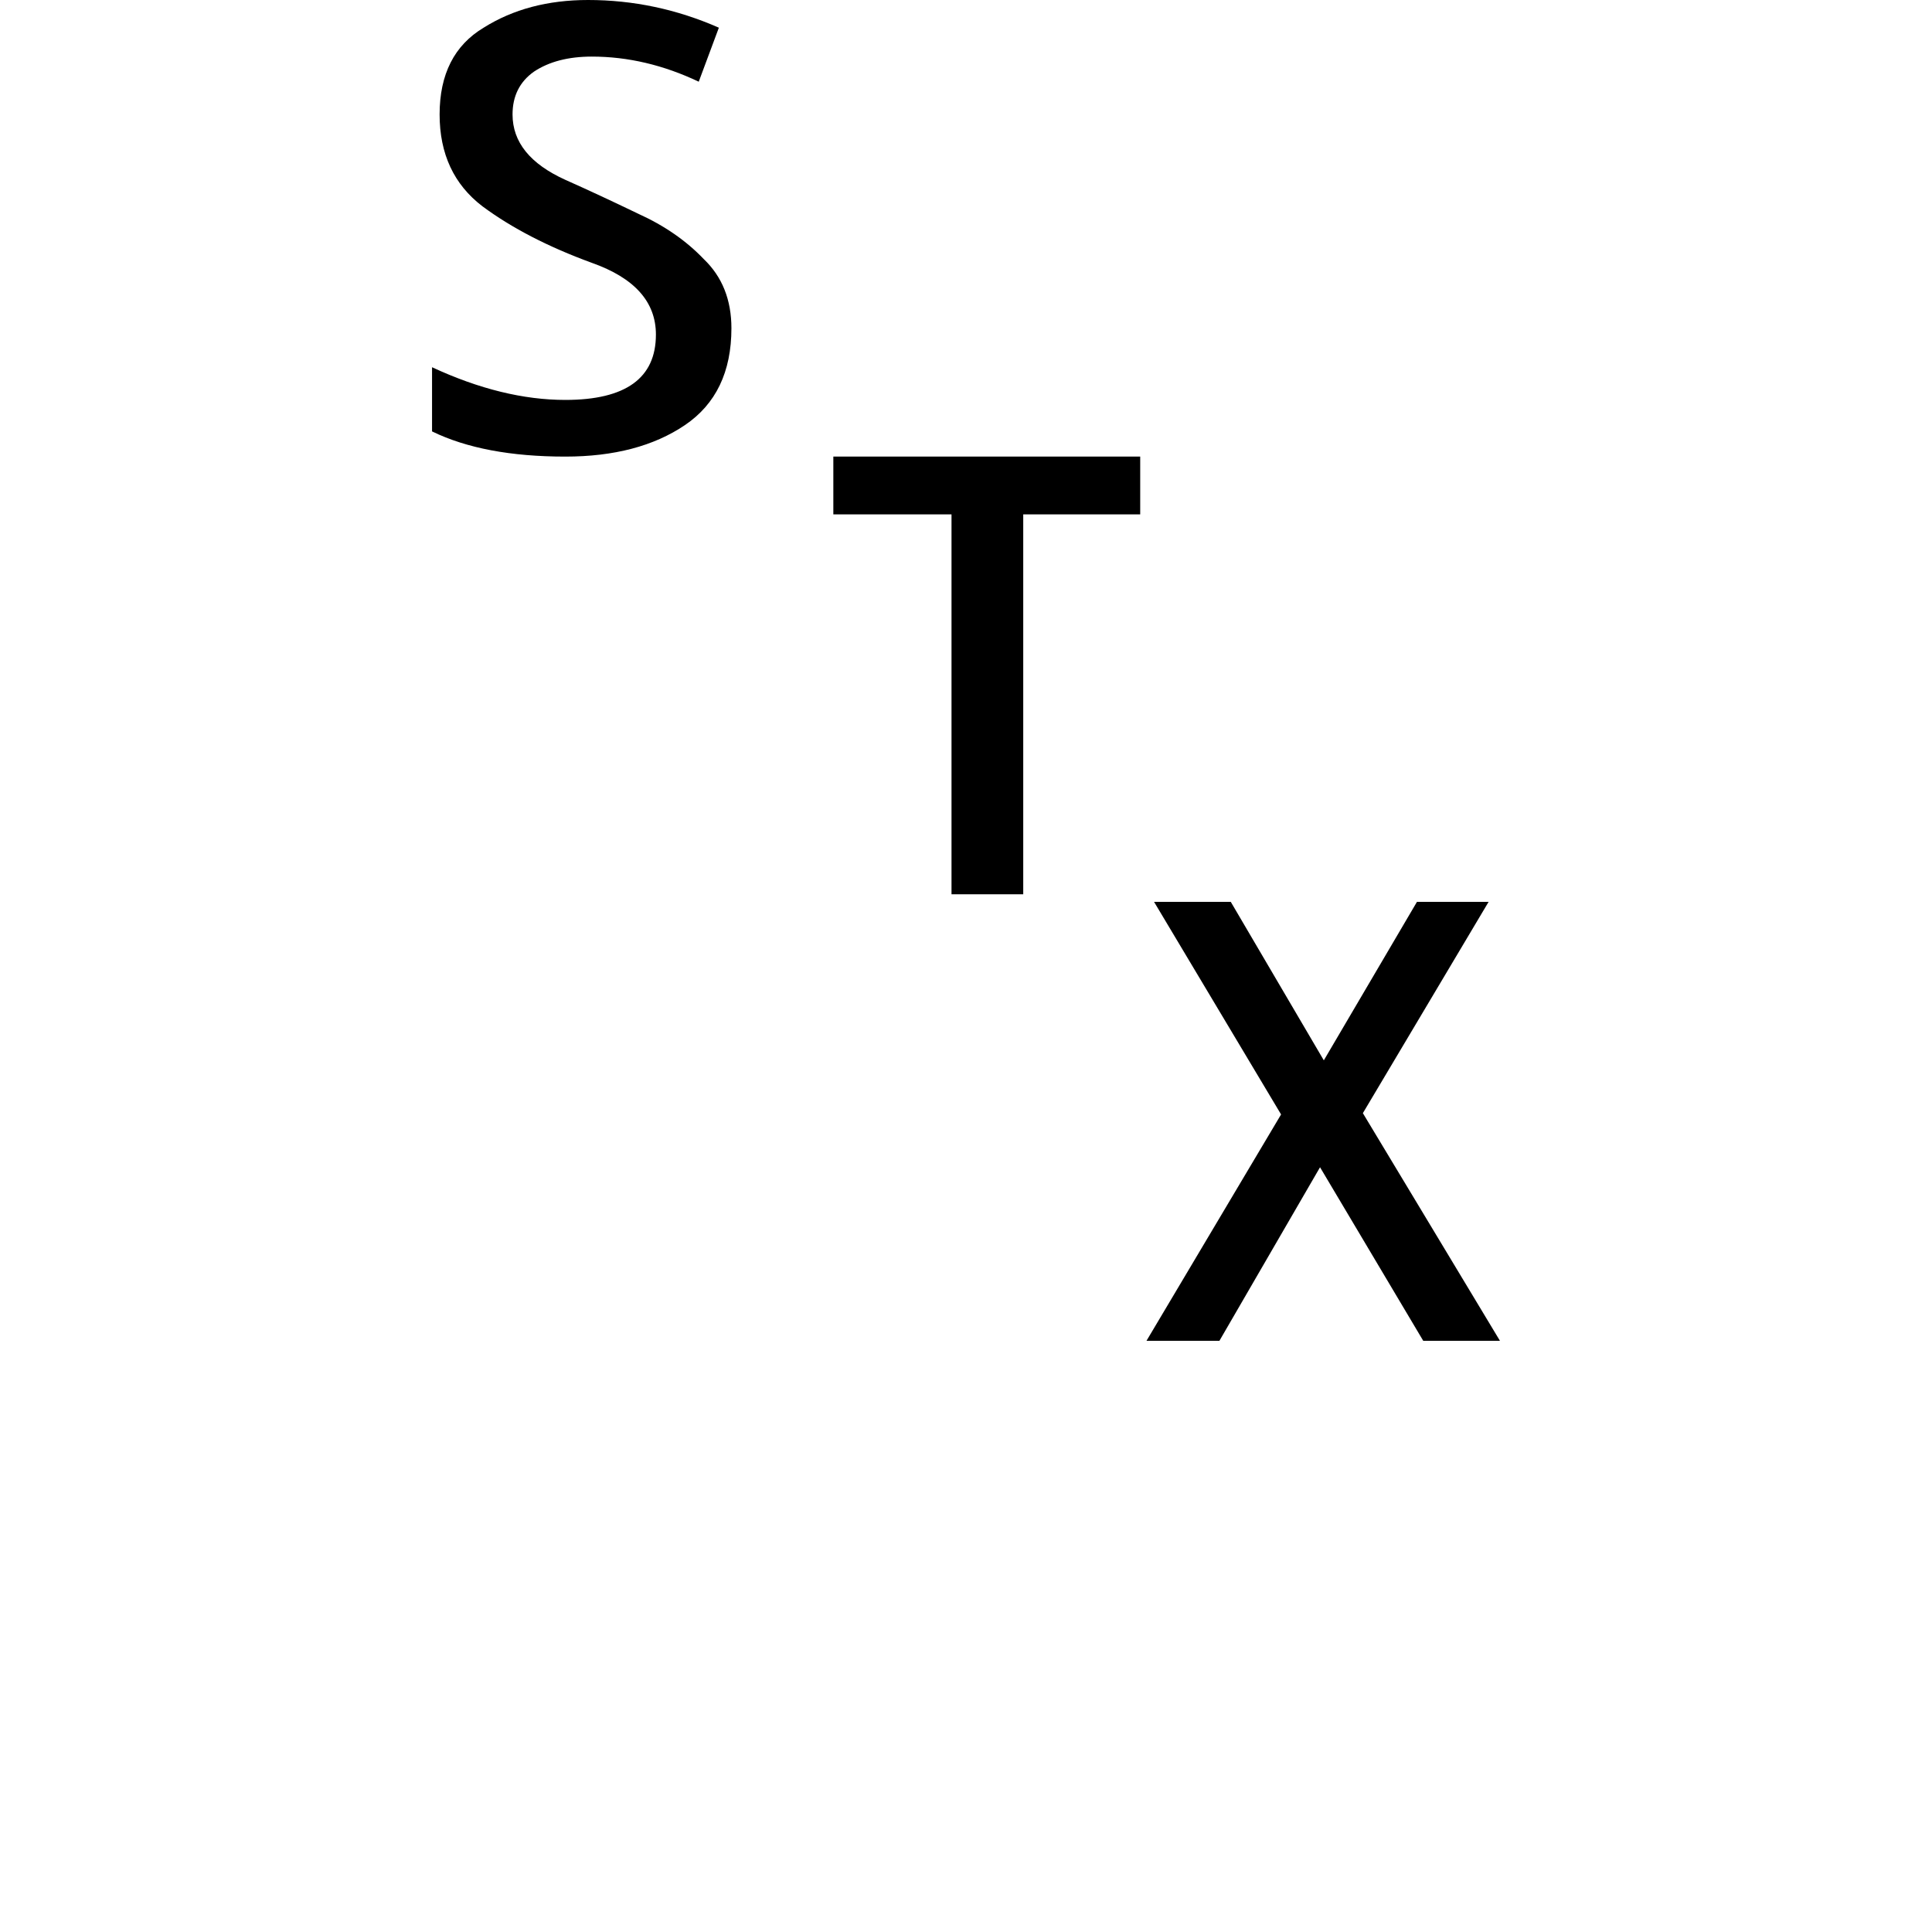 <svg height="24" viewBox="0 0 24 24" width="24" xmlns="http://www.w3.org/2000/svg">
<path d="M2.359,10.984 Q1.344,10.984 0.703,11.297 L0.703,12.094 Q1.578,11.688 2.359,11.688 Q3.484,11.688 3.484,12.5 Q3.484,13.109 2.688,13.391 Q1.875,13.688 1.328,14.094 Q0.797,14.5 0.797,15.234 Q0.797,15.984 1.344,16.312 Q1.891,16.656 2.641,16.656 Q3.484,16.656 4.266,16.312 L4.016,15.641 Q3.359,15.953 2.688,15.953 Q2.25,15.953 1.969,15.766 Q1.703,15.578 1.703,15.234 Q1.703,14.719 2.359,14.422 Q2.781,14.234 3.266,14 Q3.75,13.781 4.078,13.438 Q4.422,13.109 4.422,12.578 Q4.422,11.766 3.844,11.375 Q3.266,10.984 2.359,10.984 Z M7.156,5.547 L7.156,10.266 L5.688,10.266 L5.688,10.984 L9.5,10.984 L9.5,10.266 L8.047,10.266 L8.047,5.547 Z M9.578,0 L11.25,2.812 L9.672,5.453 L10.625,5.453 L11.781,3.484 L12.938,5.453 L13.828,5.453 L12.266,2.828 L13.969,0 L13.016,0 L11.734,2.156 L10.484,0 Z" transform="translate(4.664, 16.656) scale(1, -1)"/>
</svg>